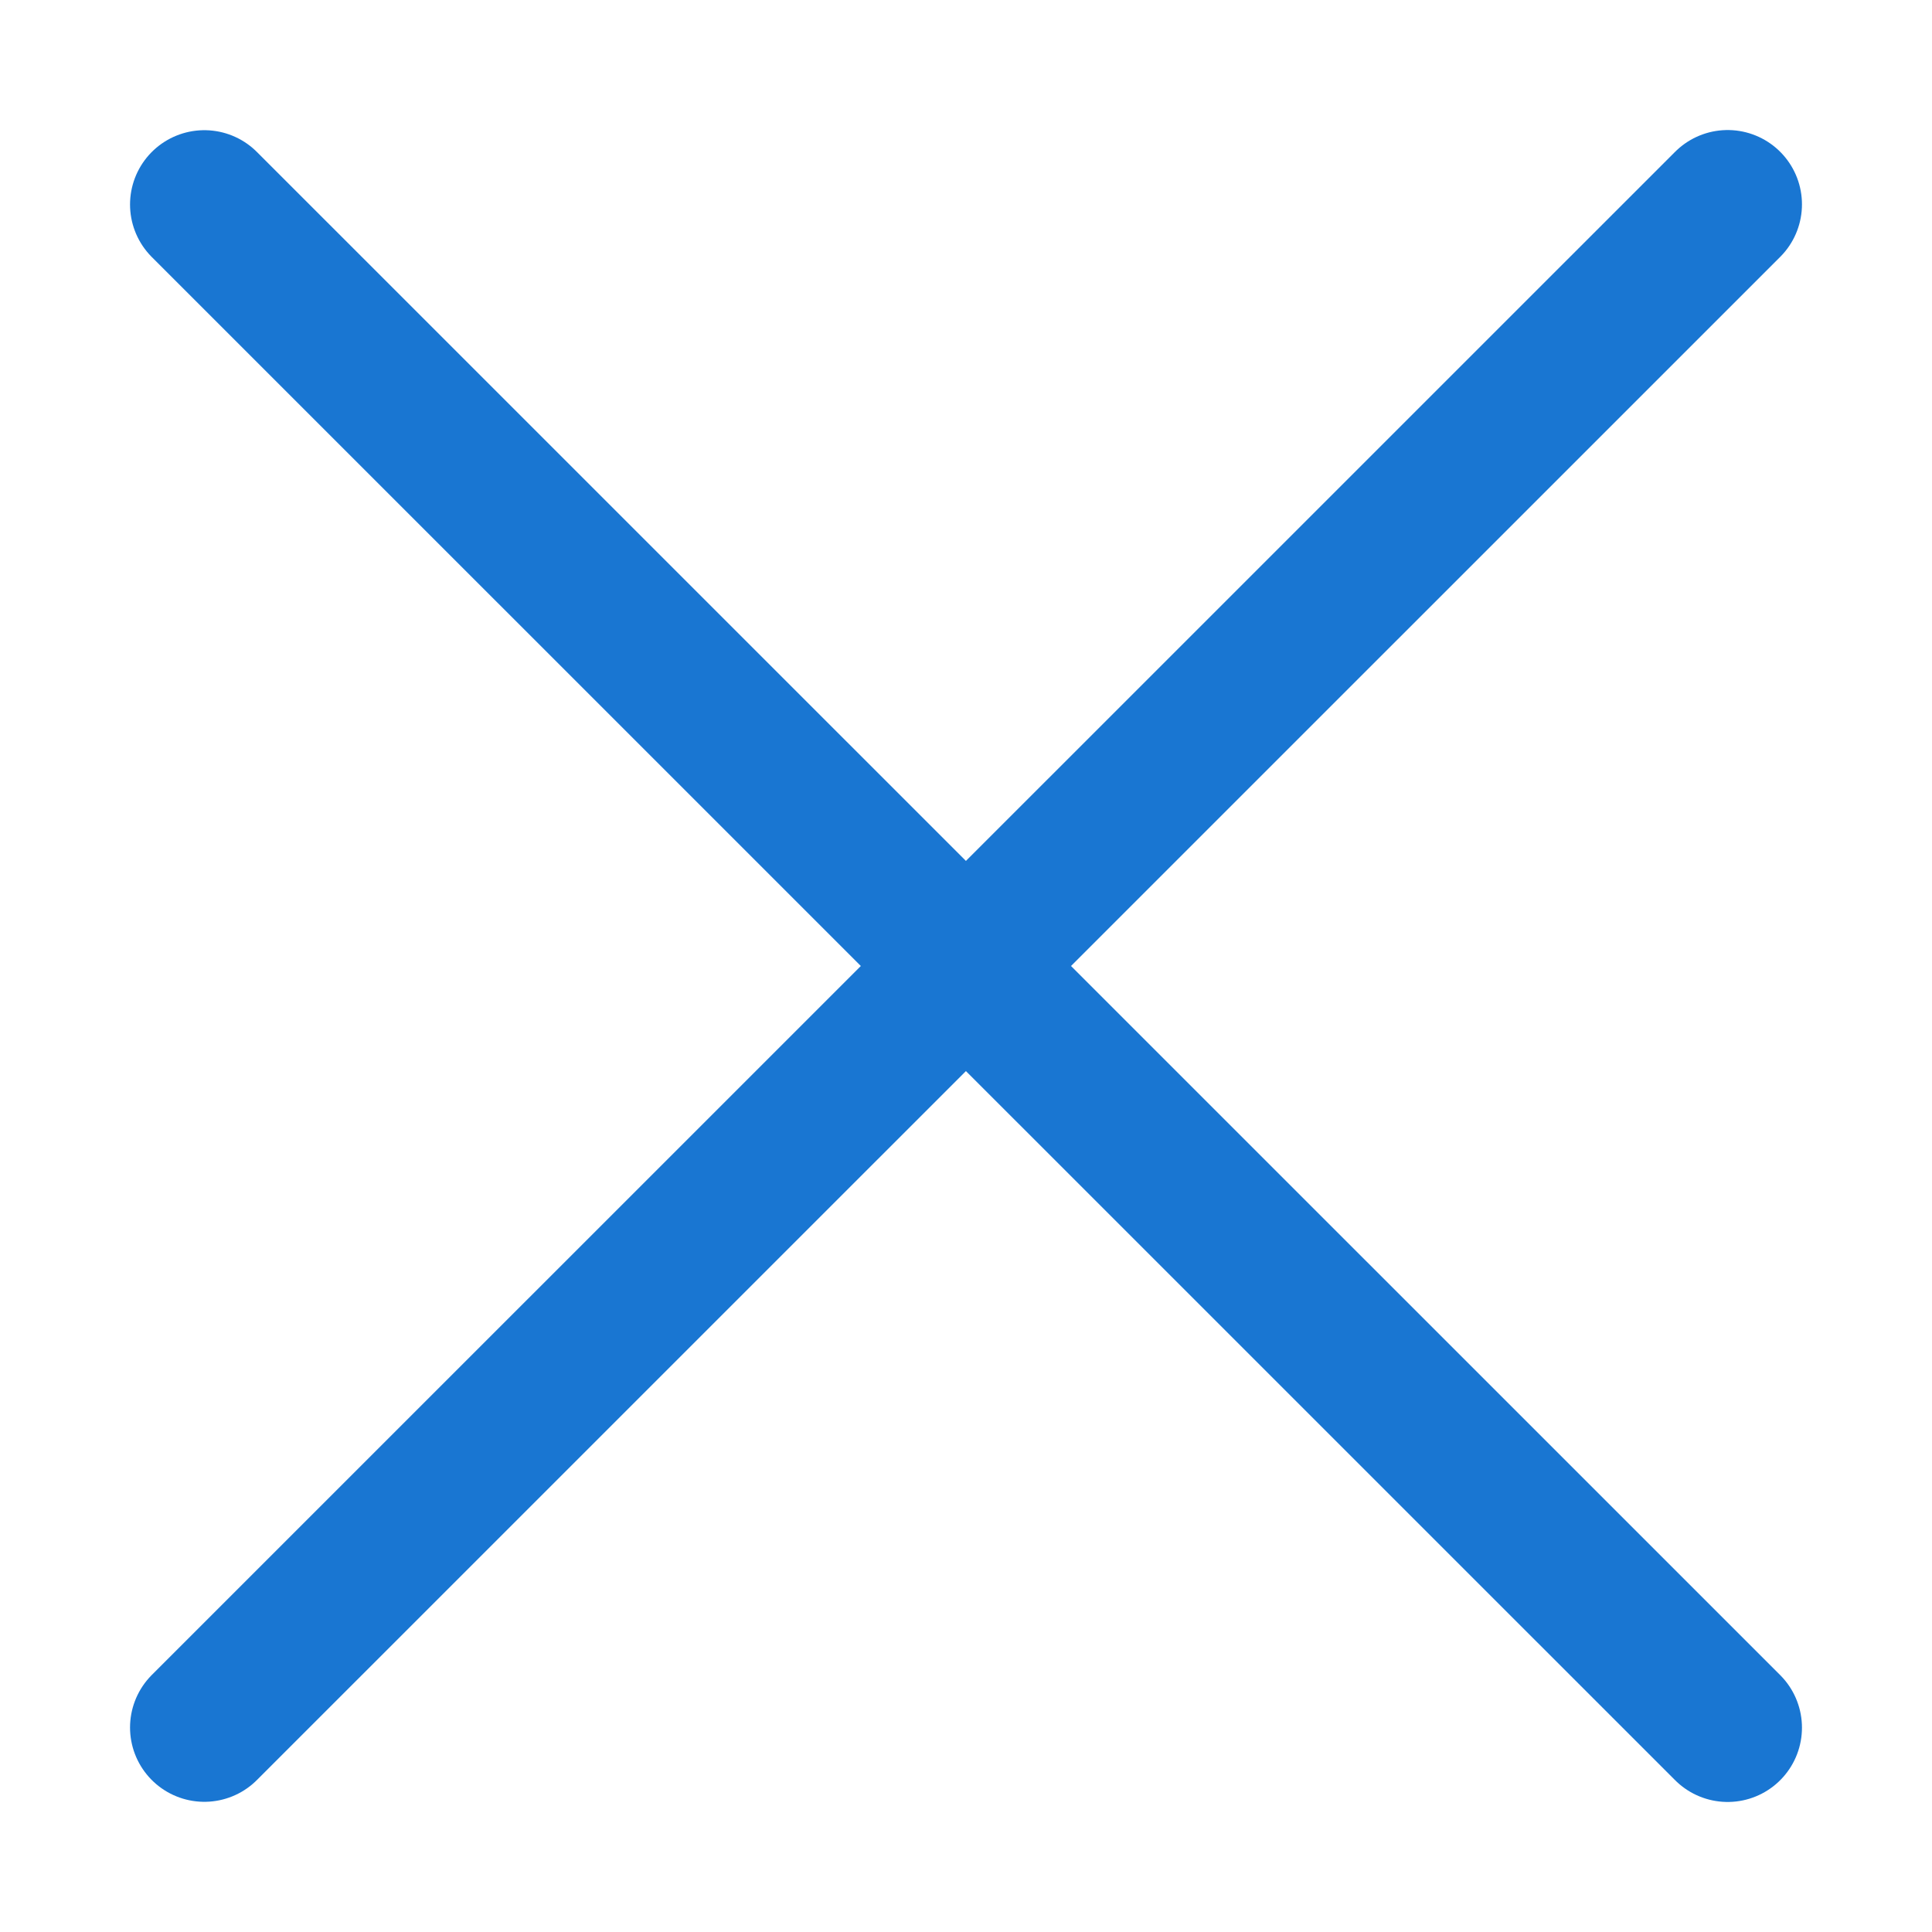                     <svg id="close-cart-btn" width="13" height="13" viewBox="0 0 13 13" fill="none"
                        xmlns="http://www.w3.org/2000/svg">
                        <path d="M11.625 1.375L1.375 11.624M11.625 11.625L1.375 1.376" stroke="#1976D2"
                            stroke-width="1" stroke-linecap="round" stroke-linejoin="round" />
                    </svg>
